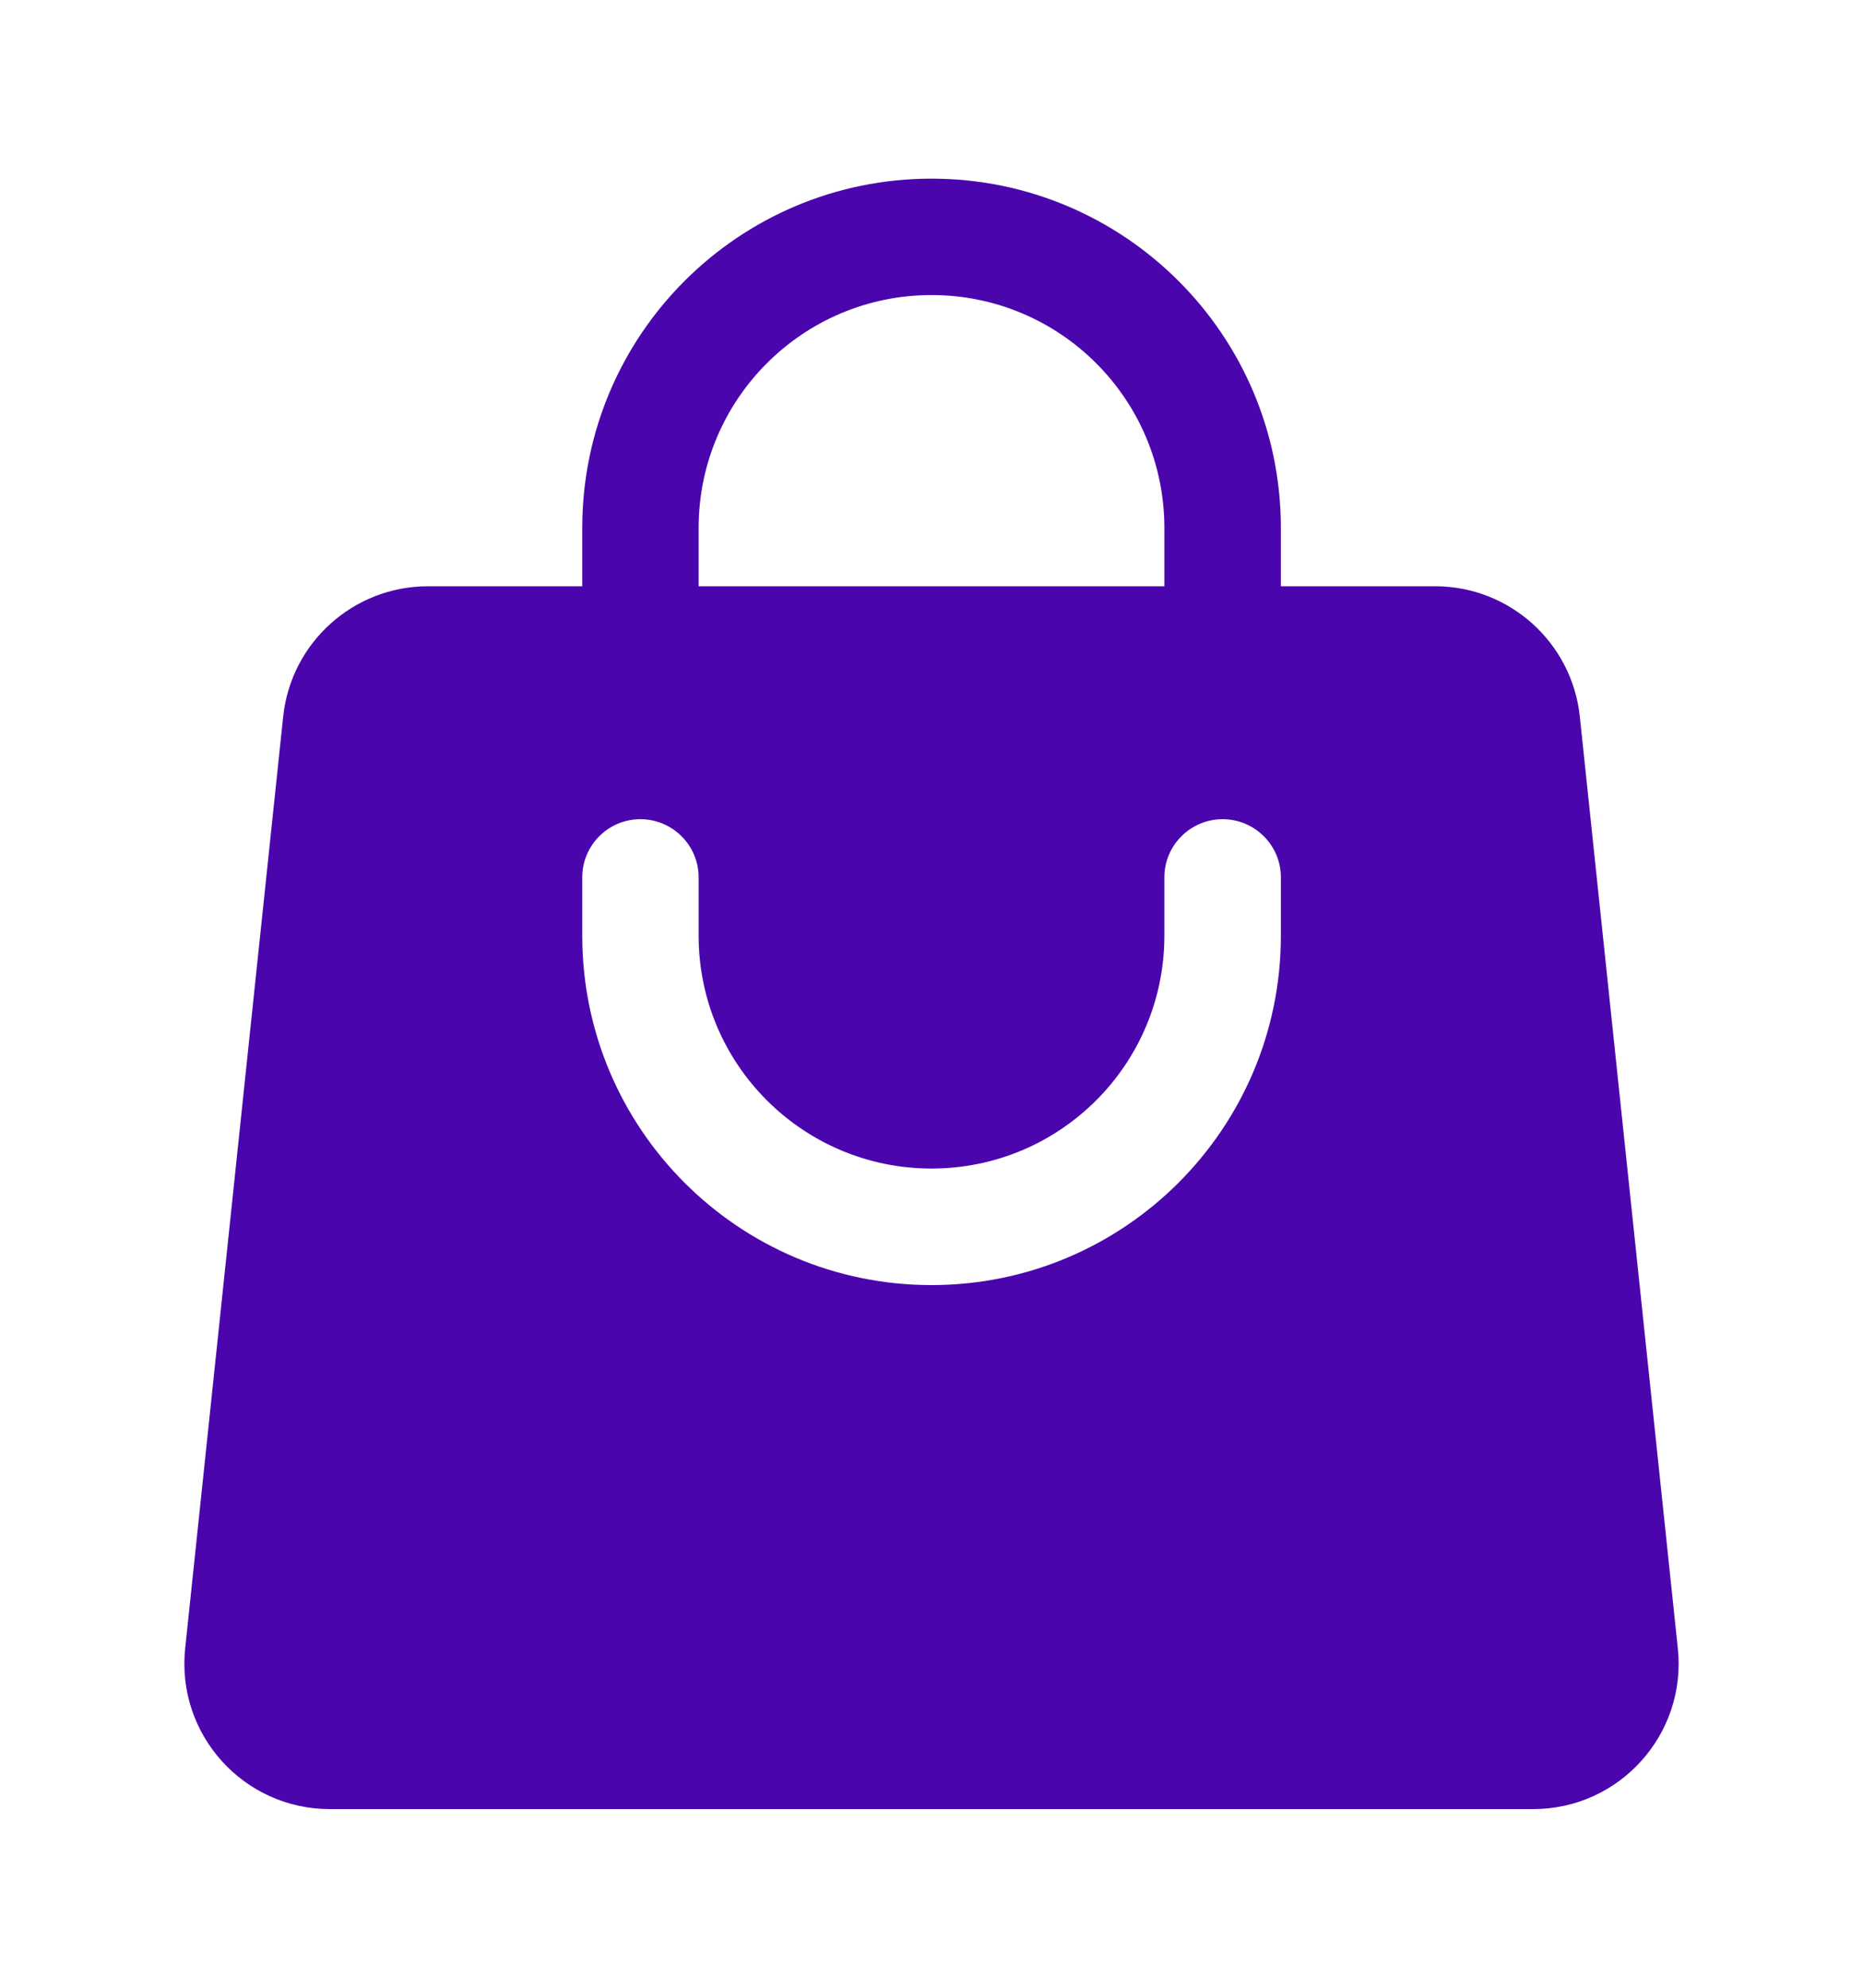 <svg width="15" height="16" viewBox="0 0 15 16" fill="none" xmlns="http://www.w3.org/2000/svg">
<path fill-rule="evenodd" clip-rule="evenodd" d="M4.688 4.25V4.719H3.446C2.846 4.719 2.343 5.172 2.28 5.768L1.491 13.268C1.418 13.96 1.96 14.562 2.656 14.562H12.344C13.04 14.562 13.582 13.96 13.509 13.268L12.72 5.768C12.657 5.172 12.154 4.719 11.555 4.719H10.313V4.25C10.313 2.697 9.053 1.438 7.5 1.438C5.947 1.438 4.688 2.697 4.688 4.25ZM7.5 2.375C6.465 2.375 5.625 3.214 5.625 4.25V4.719H9.375V4.25C9.375 3.214 8.536 2.375 7.5 2.375ZM5.625 7.531C5.625 8.567 6.465 9.406 7.5 9.406C8.536 9.406 9.375 8.567 9.375 7.531V7.062C9.375 6.804 9.585 6.594 9.844 6.594C10.103 6.594 10.313 6.804 10.313 7.062V7.531C10.313 9.085 9.053 10.344 7.5 10.344C5.947 10.344 4.688 9.085 4.688 7.531V7.062C4.688 6.804 4.897 6.594 5.156 6.594C5.415 6.594 5.625 6.804 5.625 7.062V7.531Z" fill="#4B05AD"/>
</svg>
